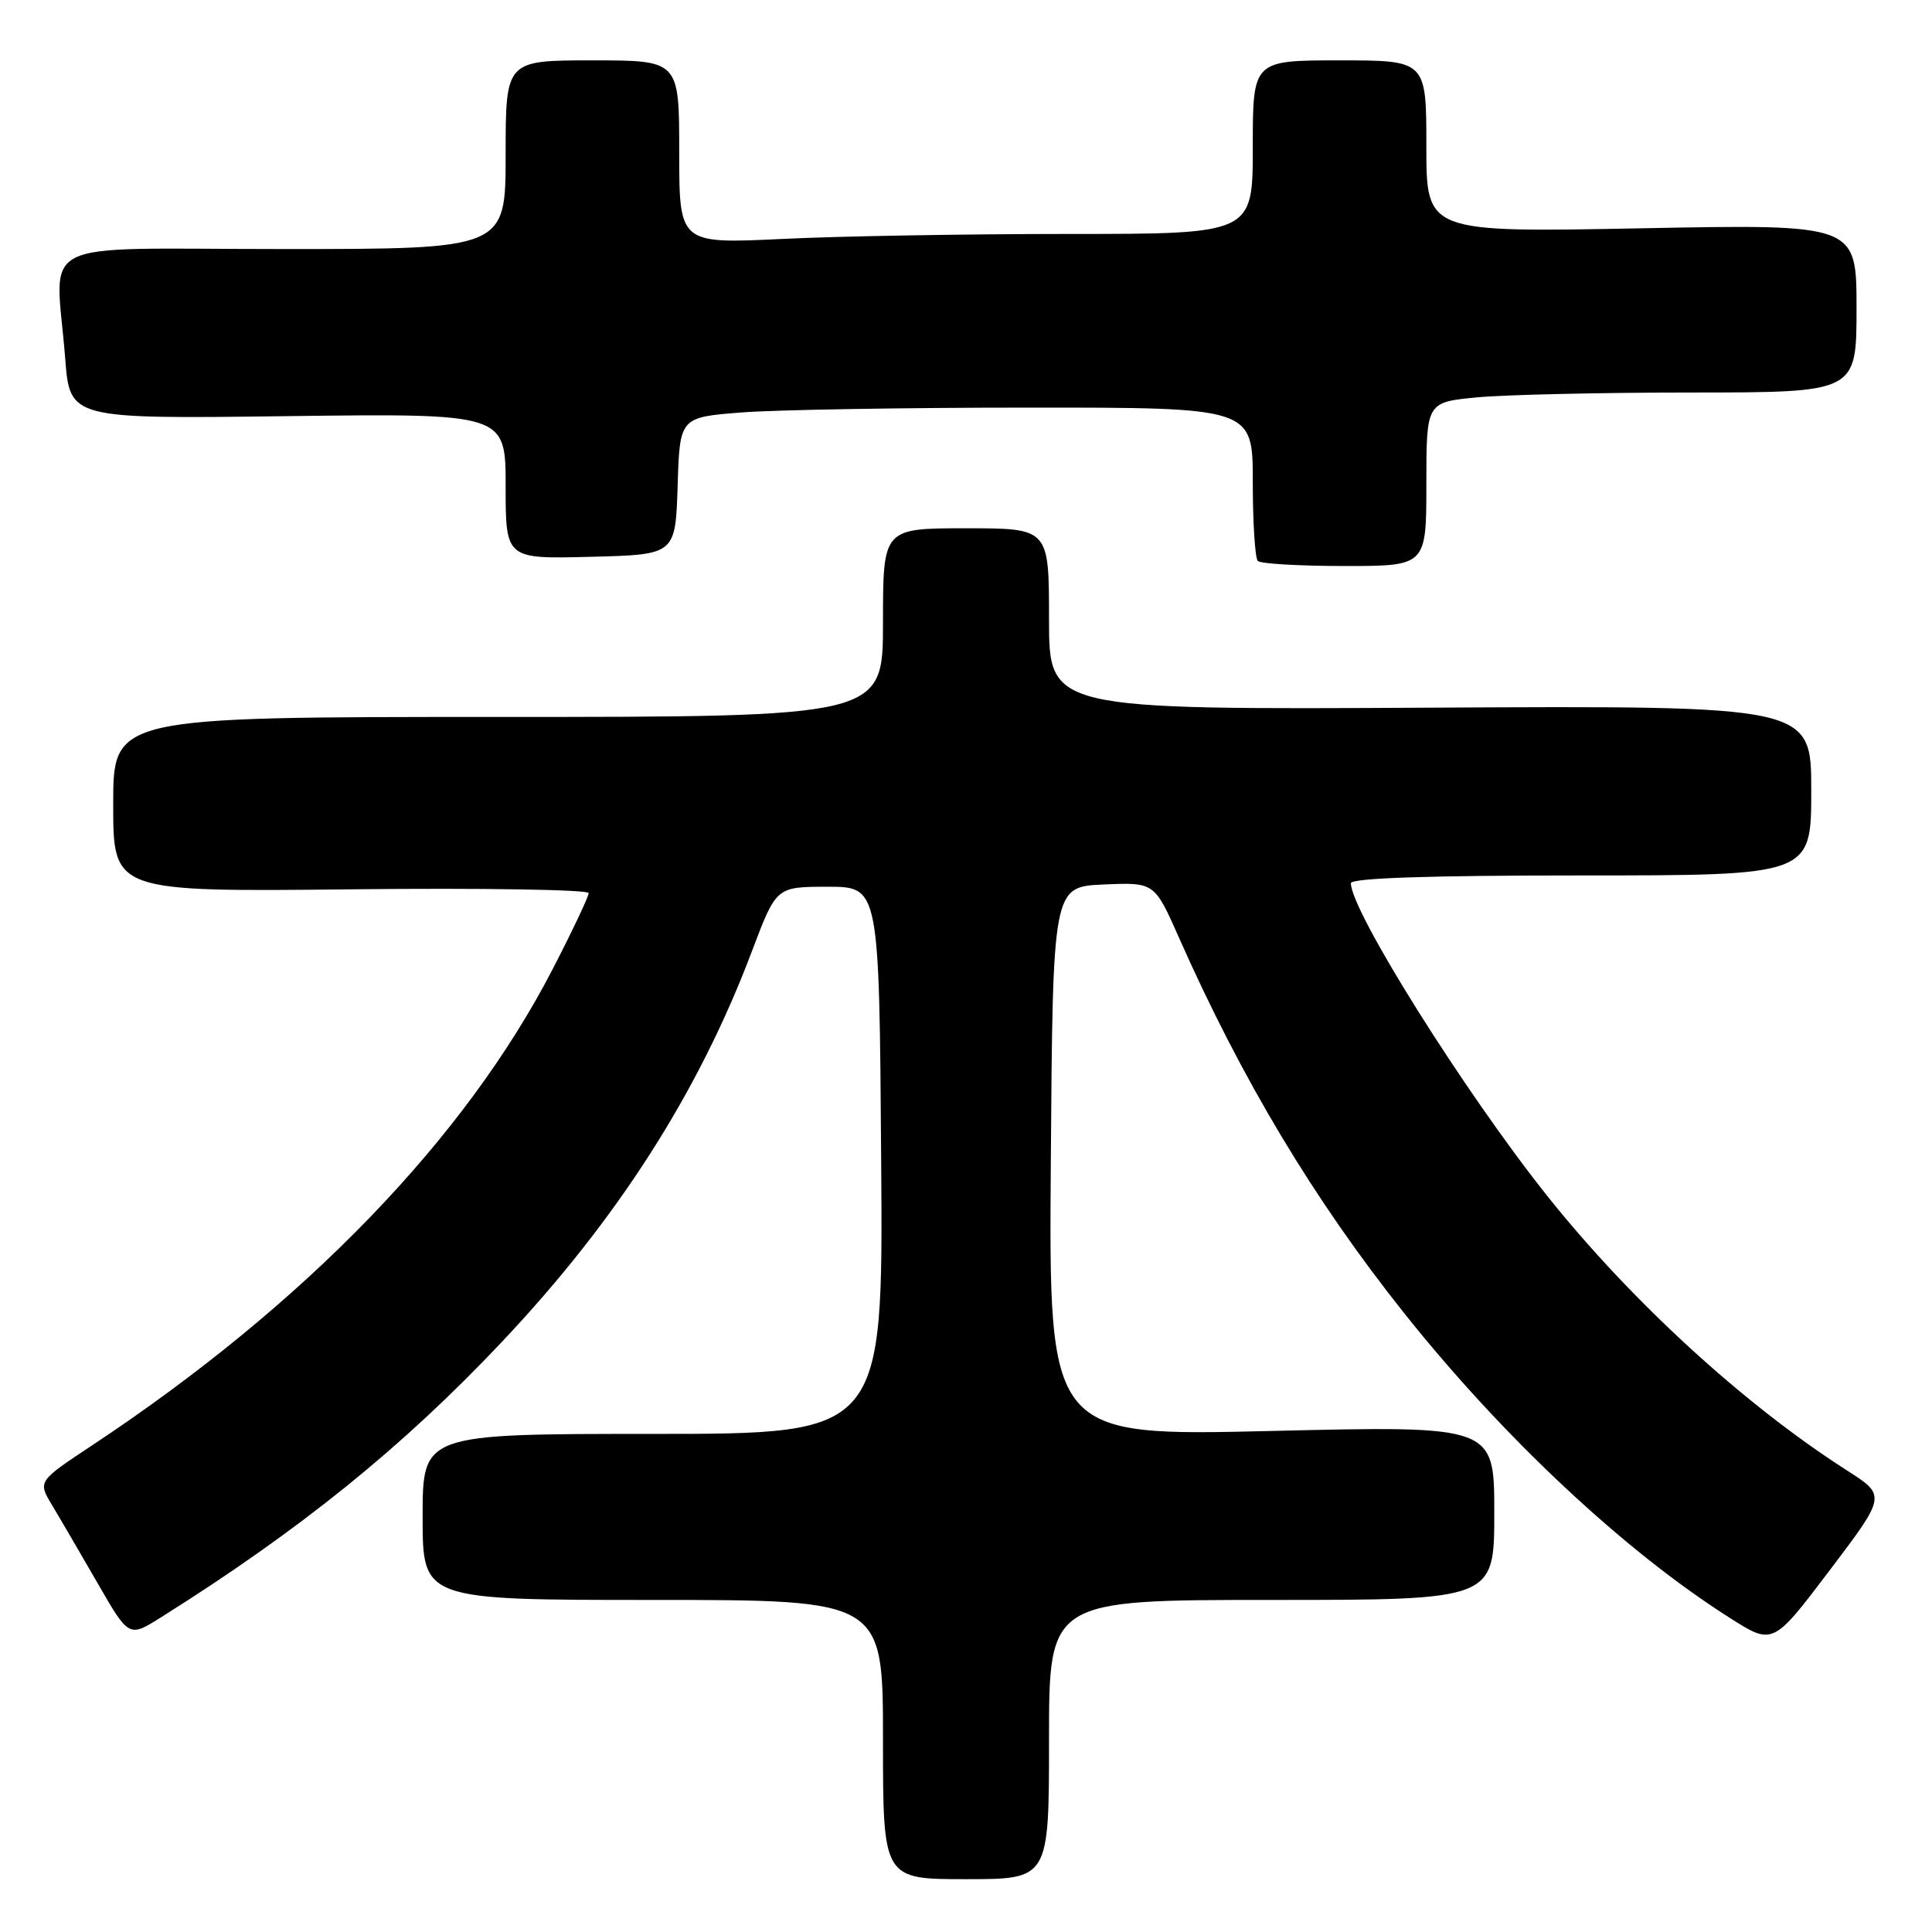 <?xml version="1.0" encoding="UTF-8" standalone="no"?>
<!DOCTYPE svg PUBLIC "-//W3C//DTD SVG 1.1//EN" "http://www.w3.org/Graphics/SVG/1.1/DTD/svg11.dtd" >
<svg xmlns="http://www.w3.org/2000/svg" xmlns:xlink="http://www.w3.org/1999/xlink" version="1.1" viewBox="0 0 256 256">
 <g >
 <path fill="currentColor"
d=" M 139.00 230.50 C 139.00 212.00 139.00 212.00 168.50 212.00 C 198.00 212.00 198.00 212.00 198.00 200.45 C 198.00 188.91 198.00 188.91 168.49 189.61 C 138.97 190.31 138.97 190.31 139.24 153.91 C 139.50 117.50 139.50 117.50 146.23 117.20 C 152.97 116.91 152.97 116.91 156.20 124.20 C 164.54 143.03 174.10 158.98 186.06 174.00 C 199.17 190.47 215.27 205.54 229.21 214.38 C 234.92 218.01 234.92 218.01 242.43 208.09 C 249.94 198.17 249.94 198.17 244.73 194.84 C 231.08 186.10 216.13 172.40 205.03 158.48 C 194.09 144.75 179.00 120.72 179.00 117.03 C 179.00 116.35 189.27 116.00 209.50 116.00 C 240.00 116.00 240.00 116.00 240.00 104.75 C 240.00 93.50 240.00 93.50 189.50 93.77 C 139.00 94.04 139.00 94.04 139.00 82.02 C 139.00 70.00 139.00 70.00 128.00 70.00 C 117.00 70.00 117.00 70.00 117.00 82.50 C 117.00 95.00 117.00 95.00 66.00 95.00 C 15.00 95.00 15.00 95.00 15.00 106.59 C 15.00 118.17 15.00 118.17 46.50 117.84 C 63.83 117.65 78.00 117.88 78.00 118.34 C 78.00 118.80 75.87 123.30 73.27 128.34 C 61.66 150.84 40.47 172.78 12.26 191.48 C 5.01 196.28 5.01 196.28 6.87 199.39 C 7.90 201.10 10.61 205.76 12.91 209.74 C 17.08 216.98 17.08 216.98 21.29 214.33 C 39.70 202.78 53.32 191.78 66.50 177.81 C 81.79 161.61 92.58 144.75 99.65 126.00 C 102.86 117.50 102.86 117.50 109.68 117.50 C 116.50 117.50 116.50 117.50 116.76 153.75 C 117.02 190.00 117.02 190.00 86.51 190.00 C 56.00 190.00 56.00 190.00 56.00 201.00 C 56.00 212.00 56.00 212.00 86.50 212.00 C 117.00 212.00 117.00 212.00 117.00 230.50 C 117.00 249.00 117.00 249.00 128.00 249.00 C 139.00 249.00 139.00 249.00 139.00 230.50 Z  M 189.00 64.14 C 189.00 53.29 189.00 53.29 195.75 52.65 C 199.46 52.30 212.29 52.01 224.25 52.01 C 246.00 52.00 246.00 52.00 246.00 40.85 C 246.00 29.70 246.00 29.70 217.50 30.25 C 189.00 30.80 189.00 30.80 189.00 19.40 C 189.00 8.00 189.00 8.00 177.50 8.00 C 166.00 8.00 166.00 8.00 166.00 19.50 C 166.00 31.00 166.00 31.00 141.66 31.00 C 128.27 31.00 111.17 31.29 103.66 31.66 C 90.00 32.31 90.00 32.31 90.00 20.16 C 90.00 8.00 90.00 8.00 78.50 8.00 C 67.00 8.00 67.00 8.00 67.00 20.50 C 67.00 33.00 67.00 33.00 37.50 33.00 C 3.85 33.00 7.37 31.23 8.64 47.50 C 9.26 55.51 9.26 55.51 38.13 55.14 C 67.00 54.78 67.00 54.78 67.00 64.42 C 67.00 74.07 67.00 74.07 78.25 73.78 C 89.50 73.50 89.50 73.50 89.79 64.40 C 90.07 55.29 90.07 55.29 98.29 54.65 C 102.80 54.30 119.89 54.01 136.25 54.01 C 166.00 54.00 166.00 54.00 166.00 63.83 C 166.00 69.24 166.30 73.97 166.67 74.33 C 167.03 74.70 172.21 75.00 178.17 75.00 C 189.00 75.00 189.00 75.00 189.00 64.14 Z "/>
</g>
</svg>